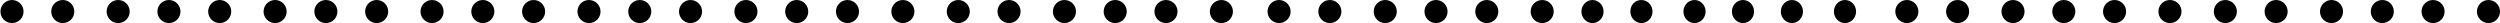 <?xml version="1.0" encoding="utf-8"?>
<!-- Generator: Adobe Illustrator 22.1.0, SVG Export Plug-In . SVG Version: 6.00 Build 0)  -->
<svg version="1.1" id="Capa_1" xmlns="http://www.w3.org/2000/svg" xmlns:xlink="http://www.w3.org/1999/xlink" x="0px" y="0px"
	 viewBox="0 0 541.6 5" style="enable-background:new 0 0 541.6 5;" xml:space="preserve">
<g>
	<circle cx="2.6" cy="2.5" r="2.5"/>
	<circle cx="13.6" cy="2.5" r="2.5"/>
	<circle cx="25.6" cy="2.5" r="2.5"/>
	<circle cx="36.6" cy="2.5" r="2.5"/>
	<circle cx="47.6" cy="2.5" r="2.5"/>
	<circle cx="59.6" cy="2.5" r="2.5"/>
	<circle cx="70.6" cy="2.5" r="2.5"/>
	<circle cx="81.6" cy="2.5" r="2.5"/>
	<circle cx="93.6" cy="2.5" r="2.5"/>
	<circle cx="104.6" cy="2.5" r="2.5"/>
	<circle cx="115.6" cy="2.5" r="2.5"/>
	<circle cx="127.6" cy="2.5" r="2.5"/>
	<circle cx="138.6" cy="2.5" r="2.5"/>
	<circle cx="149.6" cy="2.5" r="2.5"/>
	<circle cx="161.6" cy="2.5" r="2.5"/>
	<circle cx="172.6" cy="2.5" r="2.5"/>
	<circle cx="183.6" cy="2.5" r="2.5"/>
	<circle cx="195.6" cy="2.5" r="2.5"/>
	<circle cx="207.6" cy="2.5" r="2.5"/>
	<circle cx="218.6" cy="2.5" r="2.5"/>
	<circle cx="230.6" cy="2.5" r="2.5"/>
	<circle cx="241.6" cy="2.5" r="2.5"/>
	<circle cx="252.6" cy="2.5" r="2.5"/>
	<circle cx="264.6" cy="2.5" r="2.5"/>
	<circle cx="277.1" cy="2.5" r="2.5"/>
	<circle cx="288.1" cy="2.5" r="2.5"/>
	<circle cx="300.1" cy="2.5" r="2.5"/>
	<circle cx="311.1" cy="2.5" r="2.5"/>
	<circle cx="322.1" cy="2.5" r="2.5"/>
	<circle cx="334.1" cy="2.5" r="2.5"/>
	<path d="M342.6,2.5c0,1.4,1.1,2.5,2.4,2.5s2.4-1.1,2.4-2.5S346.3,0,345,0S342.6,1.1,342.6,2.5z"/>
	<path d="M353.2,2.5c0,1.4,1.1,2.5,2.4,2.5s2.4-1.1,2.4-2.5S356.9,0,355.6,0C354.2,0,353.2,1.1,353.2,2.5z"/>
	<ellipse cx="367.1" cy="2.5" rx="2.4" ry="2.5"/>
	<ellipse cx="377.6" cy="2.5" rx="2.4" ry="2.5"/>
	<path d="M385.8,2.5c0,1.4,1.1,2.5,2.4,2.5s2.4-1.1,2.4-2.5S389.5,0,388.2,0S385.8,1.1,385.8,2.5z"/>
	<ellipse cx="399.7" cy="2.5" rx="2.4" ry="2.5"/>
	<circle cx="413.1" cy="2.5" r="2.5"/>
	<circle cx="424.1" cy="2.5" r="2.5"/>
	<circle cx="436.1" cy="2.5" r="2.5"/>
	<circle cx="447.1" cy="2.5" r="2.5"/>
	<circle cx="458.1" cy="2.5" r="2.5"/>
	<circle cx="470.1" cy="2.5" r="2.5"/>
	<circle cx="482.1" cy="2.5" r="2.5"/>
	<circle cx="493.1" cy="2.5" r="2.5"/>
	<circle cx="516.1" cy="2.5" r="2.5"/>
	<circle cx="527.1" cy="2.5" r="2.5"/>
	<circle cx="539.1" cy="2.5" r="2.5"/>
	<circle cx="505.1" cy="2.5" r="2.5"/>
</g>
</svg>
